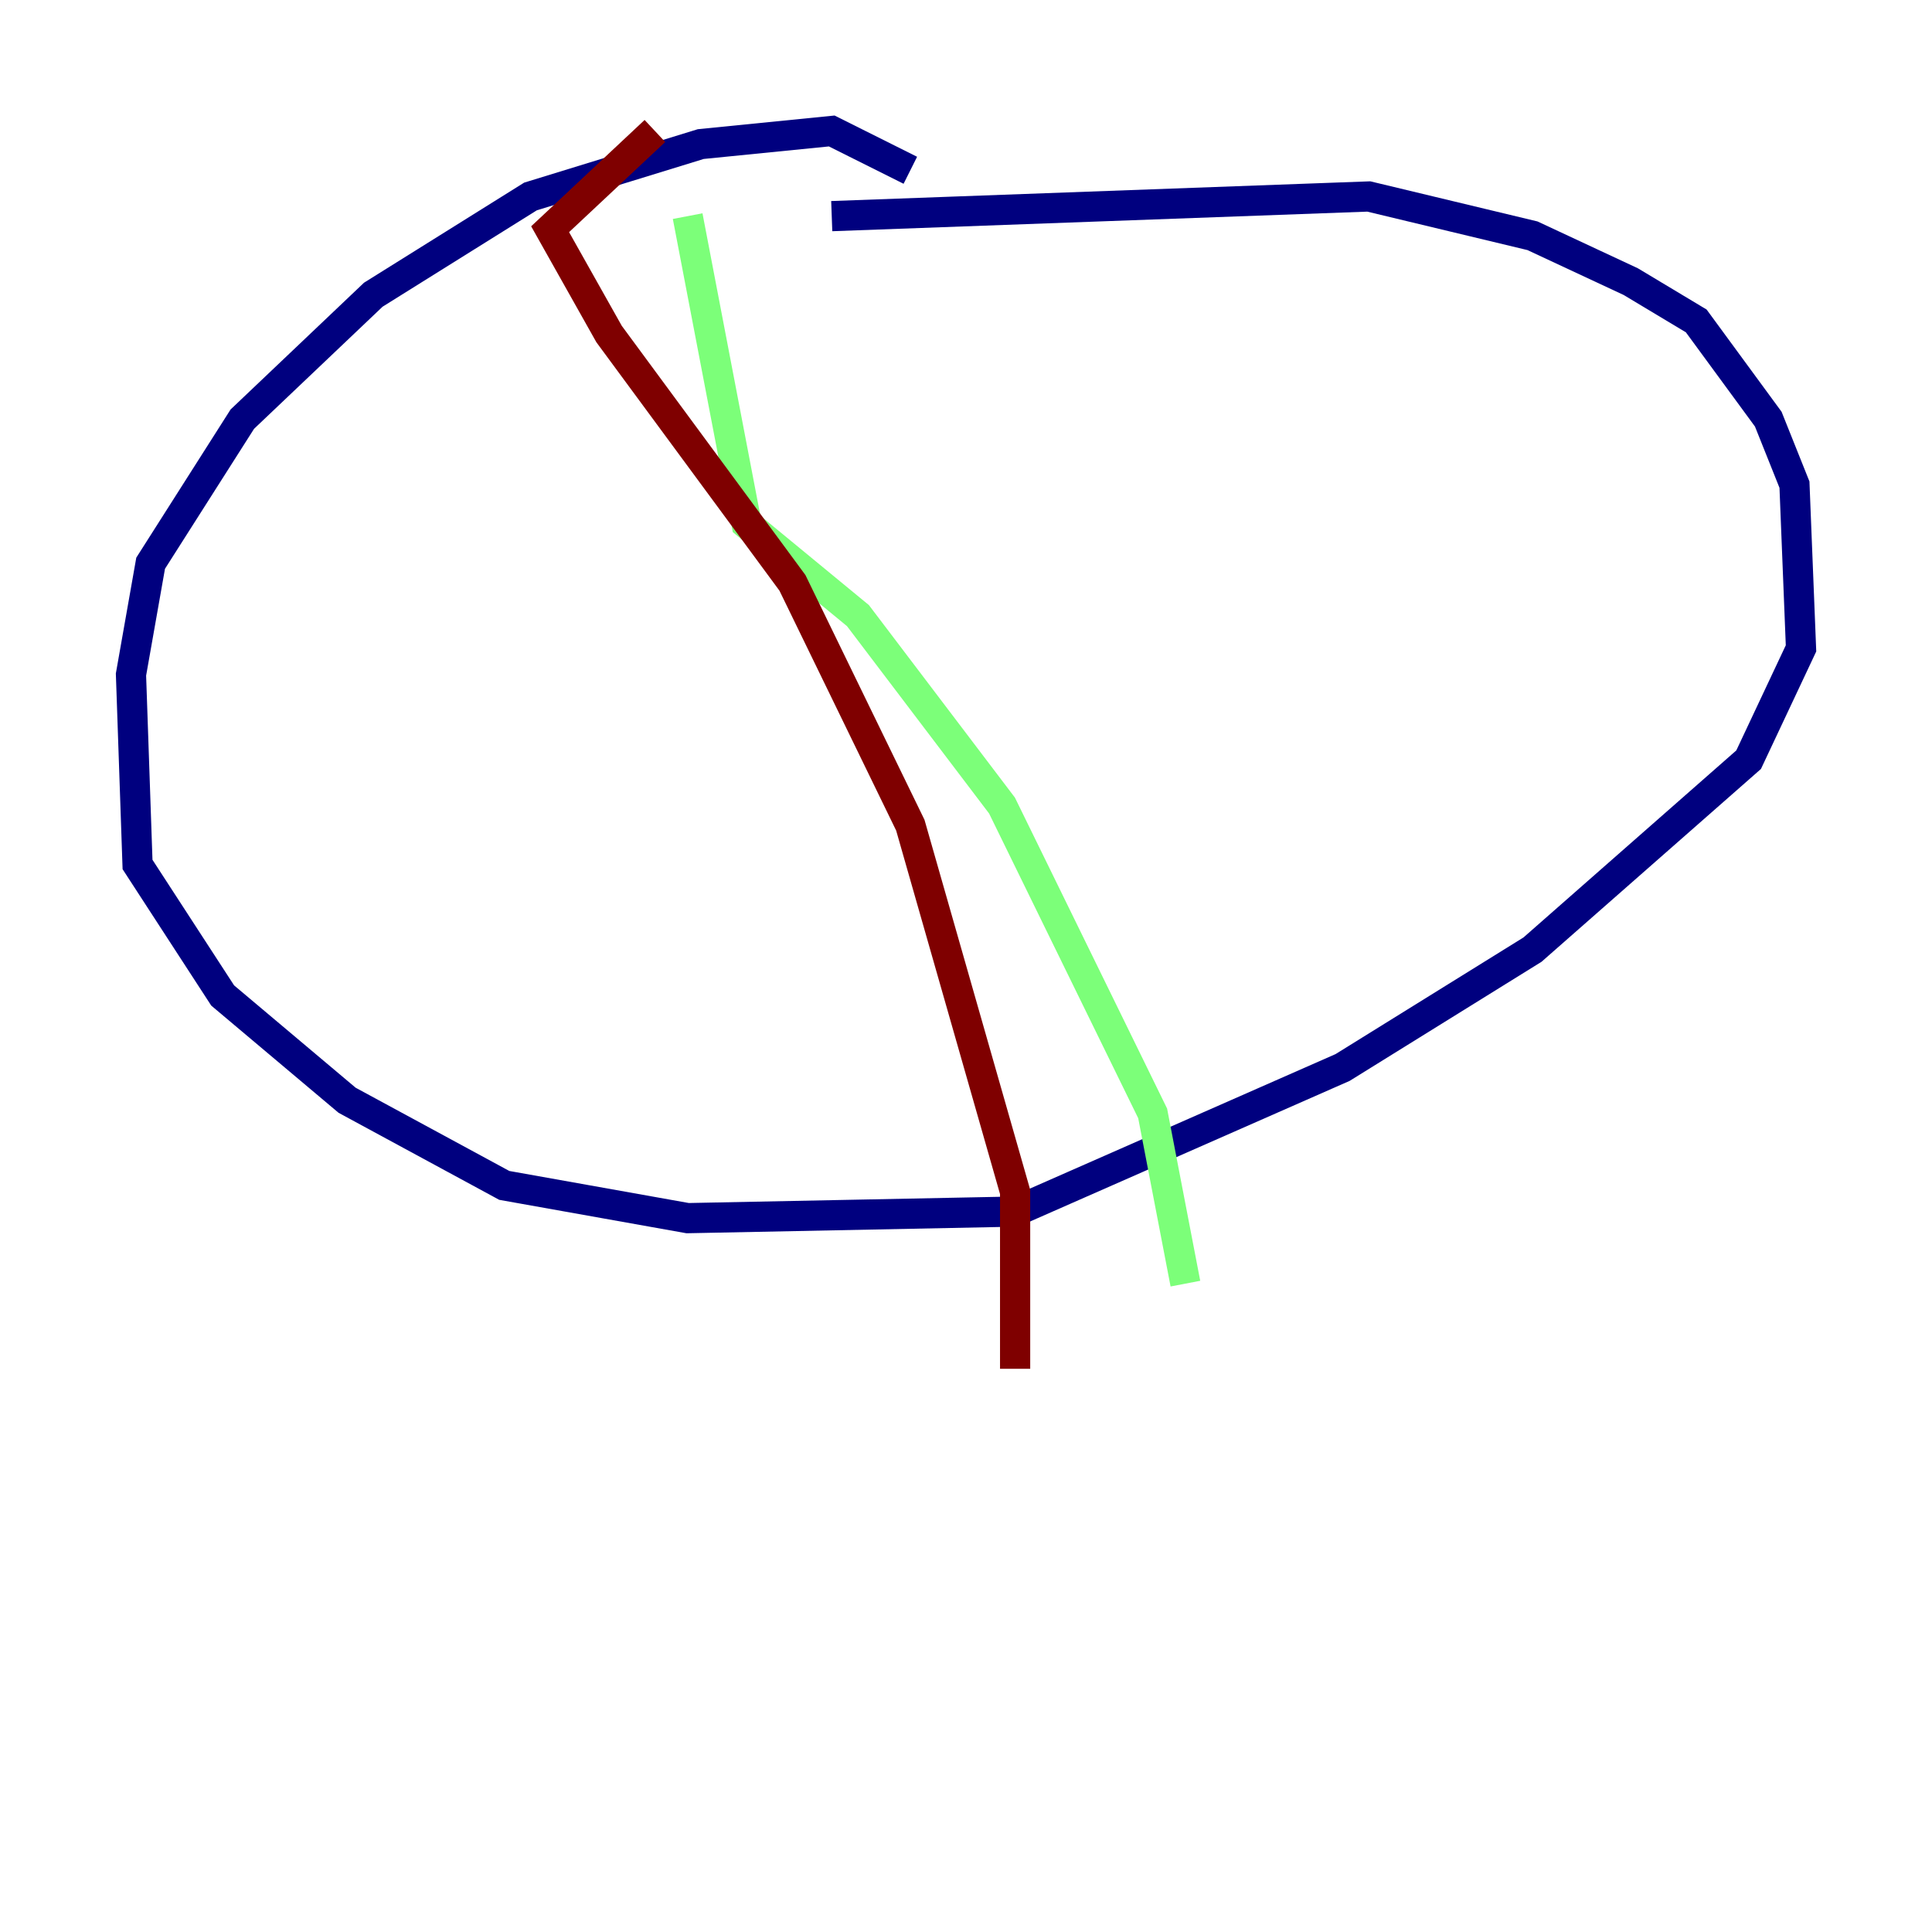 <?xml version="1.0" encoding="utf-8" ?>
<svg baseProfile="tiny" height="128" version="1.2" viewBox="0,0,128,128" width="128" xmlns="http://www.w3.org/2000/svg" xmlns:ev="http://www.w3.org/2001/xml-events" xmlns:xlink="http://www.w3.org/1999/xlink"><defs /><polyline fill="none" points="60.312,11.281 55.105,8.678 46.427,9.546 35.146,13.017 24.732,19.525 16.054,27.77 9.98,37.315 8.678,44.691 9.112,57.275 14.752,65.953 22.997,72.895 33.41,78.536 45.559,80.705 67.254,80.271 88.949,70.725 101.532,62.915 115.851,50.332 119.322,42.956 118.888,32.108 117.153,27.77 112.38,21.261 108.041,18.658 101.532,15.62 90.685,13.017 55.105,14.319" stroke="#00007f" stroke-width="2" /><polyline fill="none" points="45.559,14.319 49.464,34.712 56.841,40.786 66.386,53.37 76.366,73.763 78.536,85.044" stroke="#7cff79" stroke-width="2" /><polyline fill="none" points="43.39,8.678 36.447,15.186 40.352,22.129 52.502,38.617 60.312,54.671 67.254,78.969 67.254,90.685" stroke="#7f0000" stroke-width="2" /></svg>